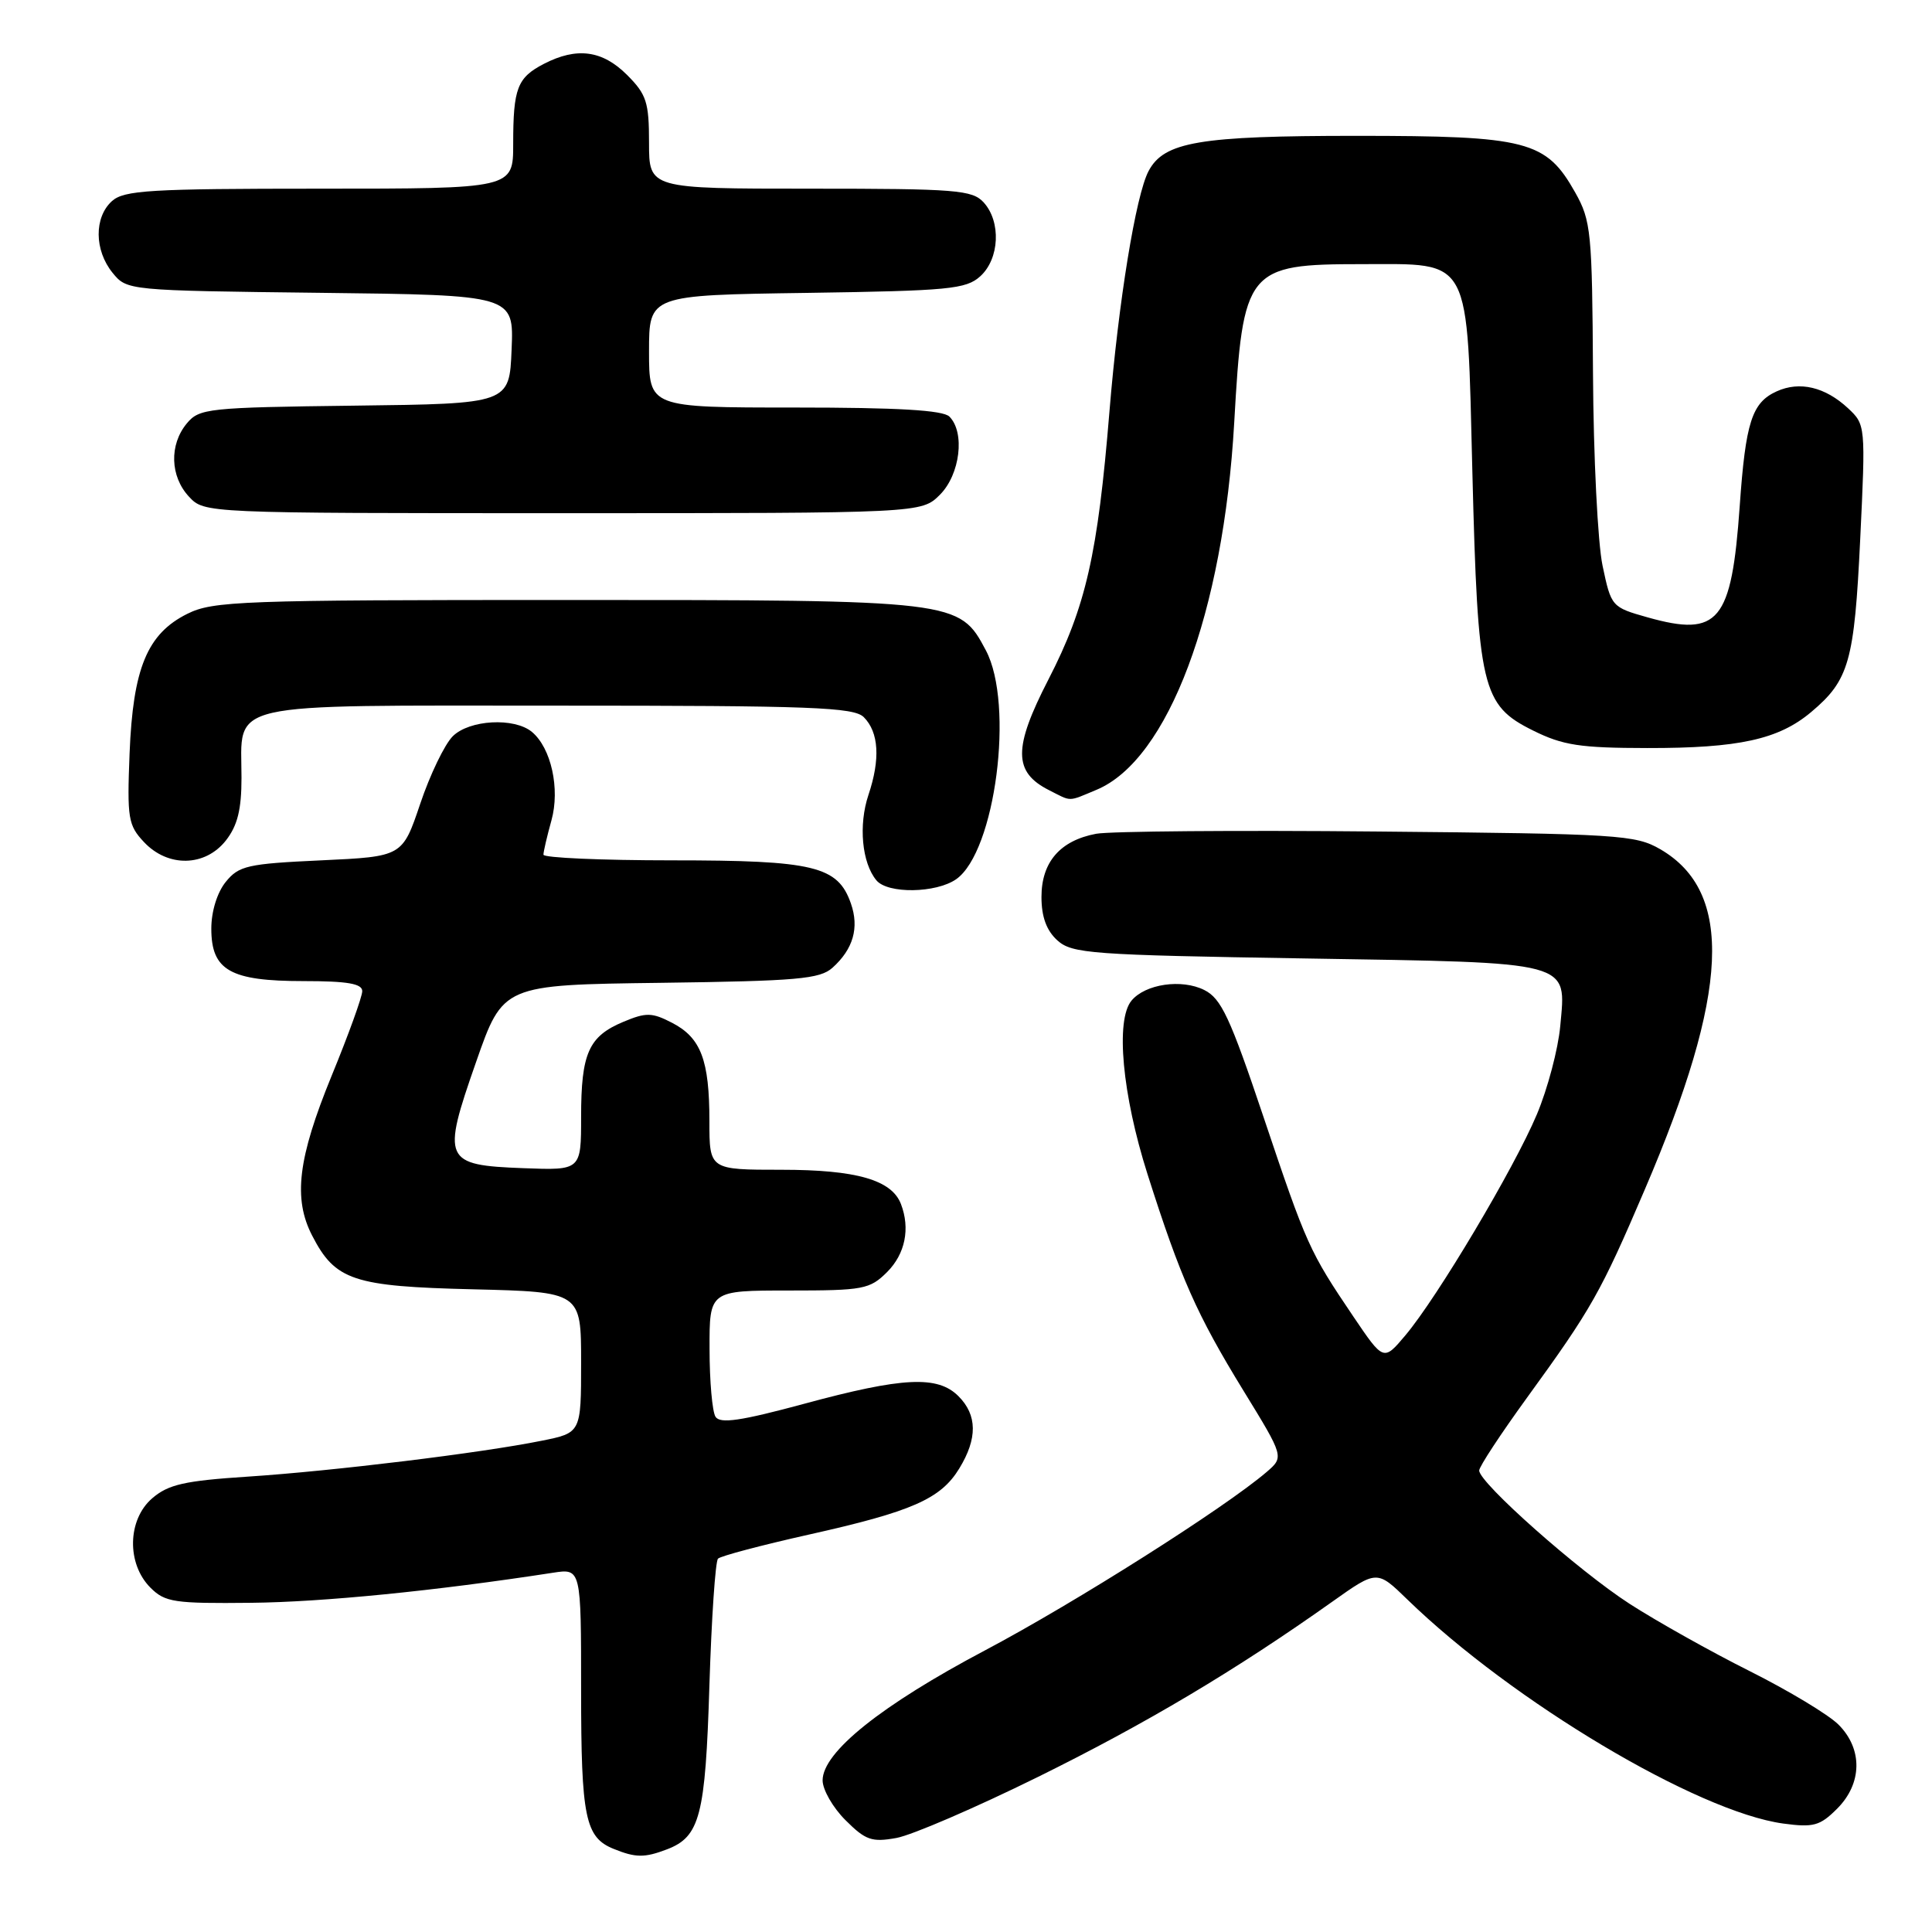 <?xml version="1.0" encoding="UTF-8" standalone="no"?>
<!DOCTYPE svg PUBLIC "-//W3C//DTD SVG 1.1//EN" "http://www.w3.org/Graphics/SVG/1.1/DTD/svg11.dtd" >
<svg xmlns="http://www.w3.org/2000/svg" xmlns:xlink="http://www.w3.org/1999/xlink" version="1.1" viewBox="0 0 256 256">
 <g >
 <path fill="currentColor"
d=" M 88.37 245.05 C 92.75 243.38 93.47 240.62 94.00 223.33 C 94.28 214.44 94.79 206.88 95.14 206.53 C 95.49 206.18 100.89 204.75 107.14 203.35 C 120.85 200.29 124.65 198.62 127.11 194.58 C 129.54 190.61 129.50 187.50 127.00 185.00 C 124.24 182.24 119.65 182.46 106.55 186.01 C 98.15 188.28 95.42 188.68 94.81 187.73 C 94.38 187.06 94.02 183.01 94.02 178.75 C 94.00 171.00 94.00 171.00 104.55 171.00 C 114.41 171.00 115.25 170.84 117.55 168.55 C 119.94 166.15 120.63 162.80 119.38 159.54 C 118.15 156.34 113.47 155.00 103.55 155.00 C 94.00 155.00 94.00 155.00 94.00 148.57 C 94.00 140.46 92.88 137.51 89.06 135.53 C 86.39 134.15 85.62 134.13 82.59 135.40 C 78.00 137.32 77.00 139.56 77.00 147.98 C 77.00 155.08 77.00 155.08 69.36 154.79 C 58.77 154.39 58.51 153.79 63.08 140.73 C 66.65 130.50 66.65 130.50 87.52 130.23 C 105.65 129.99 108.64 129.73 110.31 128.23 C 113.06 125.76 113.87 122.93 112.75 119.72 C 111.02 114.76 107.89 114.00 89.05 114.00 C 79.67 114.00 72.00 113.66 72.01 113.25 C 72.01 112.84 72.49 110.79 73.07 108.70 C 74.23 104.52 73.03 99.10 70.48 96.98 C 68.14 95.04 62.19 95.37 59.99 97.56 C 58.91 98.64 56.97 102.67 55.68 106.51 C 53.32 113.50 53.32 113.50 42.57 114.00 C 32.79 114.45 31.65 114.71 29.91 116.86 C 28.77 118.27 28.00 120.77 28.00 123.05 C 28.00 128.58 30.50 130.00 40.22 130.00 C 46.04 130.00 48.00 130.34 48.00 131.33 C 48.00 132.07 46.17 137.13 43.93 142.58 C 39.47 153.48 38.82 158.82 41.37 163.74 C 44.43 169.67 46.81 170.46 62.70 170.84 C 77.00 171.19 77.00 171.19 77.00 180.52 C 77.00 189.86 77.00 189.86 71.75 190.91 C 63.74 192.53 44.13 194.92 32.85 195.66 C 24.45 196.21 22.31 196.69 20.17 198.53 C 16.88 201.36 16.76 207.21 19.94 210.38 C 21.87 212.31 23.09 212.49 33.28 212.38 C 42.81 212.28 57.69 210.80 73.25 208.40 C 77.00 207.82 77.00 207.82 77.00 223.98 C 77.00 240.84 77.54 243.47 81.32 244.99 C 84.23 246.17 85.41 246.18 88.37 245.05 Z  M 137.50 235.47 C 151.85 228.39 163.73 221.32 176.54 212.23 C 182.46 208.03 182.46 208.03 186.48 211.94 C 200.40 225.46 224.90 240.07 236.29 241.63 C 240.29 242.17 241.15 241.94 243.42 239.67 C 246.77 236.33 246.84 231.75 243.61 228.52 C 242.30 227.21 237.01 224.02 231.86 221.44 C 226.71 218.86 219.55 214.85 215.94 212.52 C 209.17 208.15 196.00 196.48 196.00 194.85 C 196.00 194.34 198.85 190.01 202.33 185.21 C 210.89 173.42 212.10 171.29 217.96 157.58 C 229.15 131.46 229.75 118.20 220.00 112.53 C 216.70 110.62 214.55 110.48 182.54 110.18 C 163.87 110.00 147.08 110.14 145.24 110.48 C 140.47 111.38 138.00 114.23 138.00 118.85 C 138.00 121.48 138.66 123.29 140.10 124.60 C 142.05 126.36 144.52 126.54 172.95 127.00 C 208.70 127.58 207.53 127.27 206.74 135.97 C 206.46 139.01 205.07 144.28 203.64 147.67 C 200.64 154.80 190.45 171.92 186.22 176.94 C 183.33 180.37 183.33 180.37 179.32 174.44 C 173.50 165.82 173.13 165.01 167.42 148.00 C 162.99 134.81 161.82 132.30 159.57 131.18 C 156.57 129.68 151.76 130.38 149.93 132.59 C 147.79 135.16 148.70 145.04 152.04 155.55 C 156.43 169.35 158.57 174.17 164.77 184.28 C 170.15 193.05 170.15 193.05 167.83 195.05 C 162.27 199.81 142.48 212.35 130.56 218.66 C 116.77 225.95 109.00 232.17 109.00 235.91 C 109.00 237.14 110.36 239.52 112.03 241.18 C 114.69 243.84 115.52 244.13 118.78 243.54 C 120.83 243.17 129.25 239.54 137.50 235.47 Z  M 126.70 116.50 C 131.89 112.86 134.43 93.32 130.63 86.17 C 127.11 79.53 126.86 79.50 75.00 79.50 C 31.97 79.50 28.23 79.64 24.83 81.33 C 19.51 83.97 17.62 88.54 17.17 99.83 C 16.83 108.43 16.98 109.35 19.08 111.58 C 22.25 114.96 27.18 114.86 29.93 111.37 C 31.47 109.40 32.00 107.28 32.00 103.06 C 32.00 92.83 29.04 93.50 73.88 93.50 C 107.58 93.50 113.14 93.71 114.46 95.03 C 116.45 97.03 116.67 100.58 115.07 105.34 C 113.74 109.33 114.20 114.33 116.13 116.65 C 117.63 118.46 124.03 118.36 126.70 116.50 Z  M 145.30 104.65 C 154.80 100.68 162.11 81.19 163.54 56.00 C 164.69 35.62 165.19 35.00 180.44 35.00 C 195.09 35.00 194.37 33.63 195.10 62.66 C 195.82 91.22 196.34 93.43 203.14 96.80 C 207.09 98.76 209.35 99.11 218.27 99.12 C 230.40 99.14 235.68 97.98 239.99 94.35 C 245.02 90.12 245.71 87.67 246.49 71.39 C 247.21 56.40 247.19 56.26 244.88 54.10 C 241.84 51.27 238.46 50.47 235.41 51.86 C 232.13 53.35 231.30 55.95 230.52 67.08 C 229.44 82.39 227.74 84.45 218.34 81.81 C 213.55 80.46 213.49 80.39 212.35 74.97 C 211.71 71.96 211.14 60.50 211.08 49.50 C 210.97 30.73 210.83 29.25 208.72 25.50 C 204.86 18.64 202.40 18.00 179.72 18.00 C 158.91 18.00 154.24 18.79 152.19 22.67 C 150.50 25.86 148.20 40.01 147.01 54.50 C 145.46 73.48 143.88 80.40 138.92 90.04 C 134.24 99.13 134.26 102.31 139.02 104.71 C 142.06 106.25 141.44 106.26 145.30 104.65 Z  M 124.55 65.55 C 127.22 62.87 127.90 57.30 125.80 55.20 C 124.95 54.35 118.98 54.00 105.30 54.00 C 86.00 54.00 86.00 54.00 86.00 46.56 C 86.00 39.11 86.00 39.11 106.90 38.81 C 125.79 38.53 128.00 38.32 129.90 36.60 C 132.44 34.29 132.67 29.39 130.35 26.83 C 128.84 25.17 126.75 25.00 107.35 25.00 C 86.00 25.00 86.00 25.00 86.00 18.92 C 86.00 13.54 85.67 12.51 83.08 9.92 C 79.81 6.66 76.43 6.21 72.07 8.46 C 68.54 10.29 68.00 11.69 68.00 19.08 C 68.00 25.00 68.00 25.00 42.33 25.00 C 19.84 25.00 16.43 25.21 14.83 26.65 C 12.46 28.80 12.49 33.15 14.91 36.14 C 16.82 38.49 16.89 38.50 42.45 38.80 C 68.09 39.10 68.09 39.10 67.79 46.30 C 67.50 53.50 67.50 53.50 47.00 53.75 C 27.52 53.99 26.41 54.11 24.75 56.11 C 22.41 58.93 22.54 63.13 25.04 65.81 C 27.08 68.00 27.08 68.00 74.58 68.00 C 122.09 68.00 122.09 68.00 124.55 65.55 Z "/>
</g>
</svg>